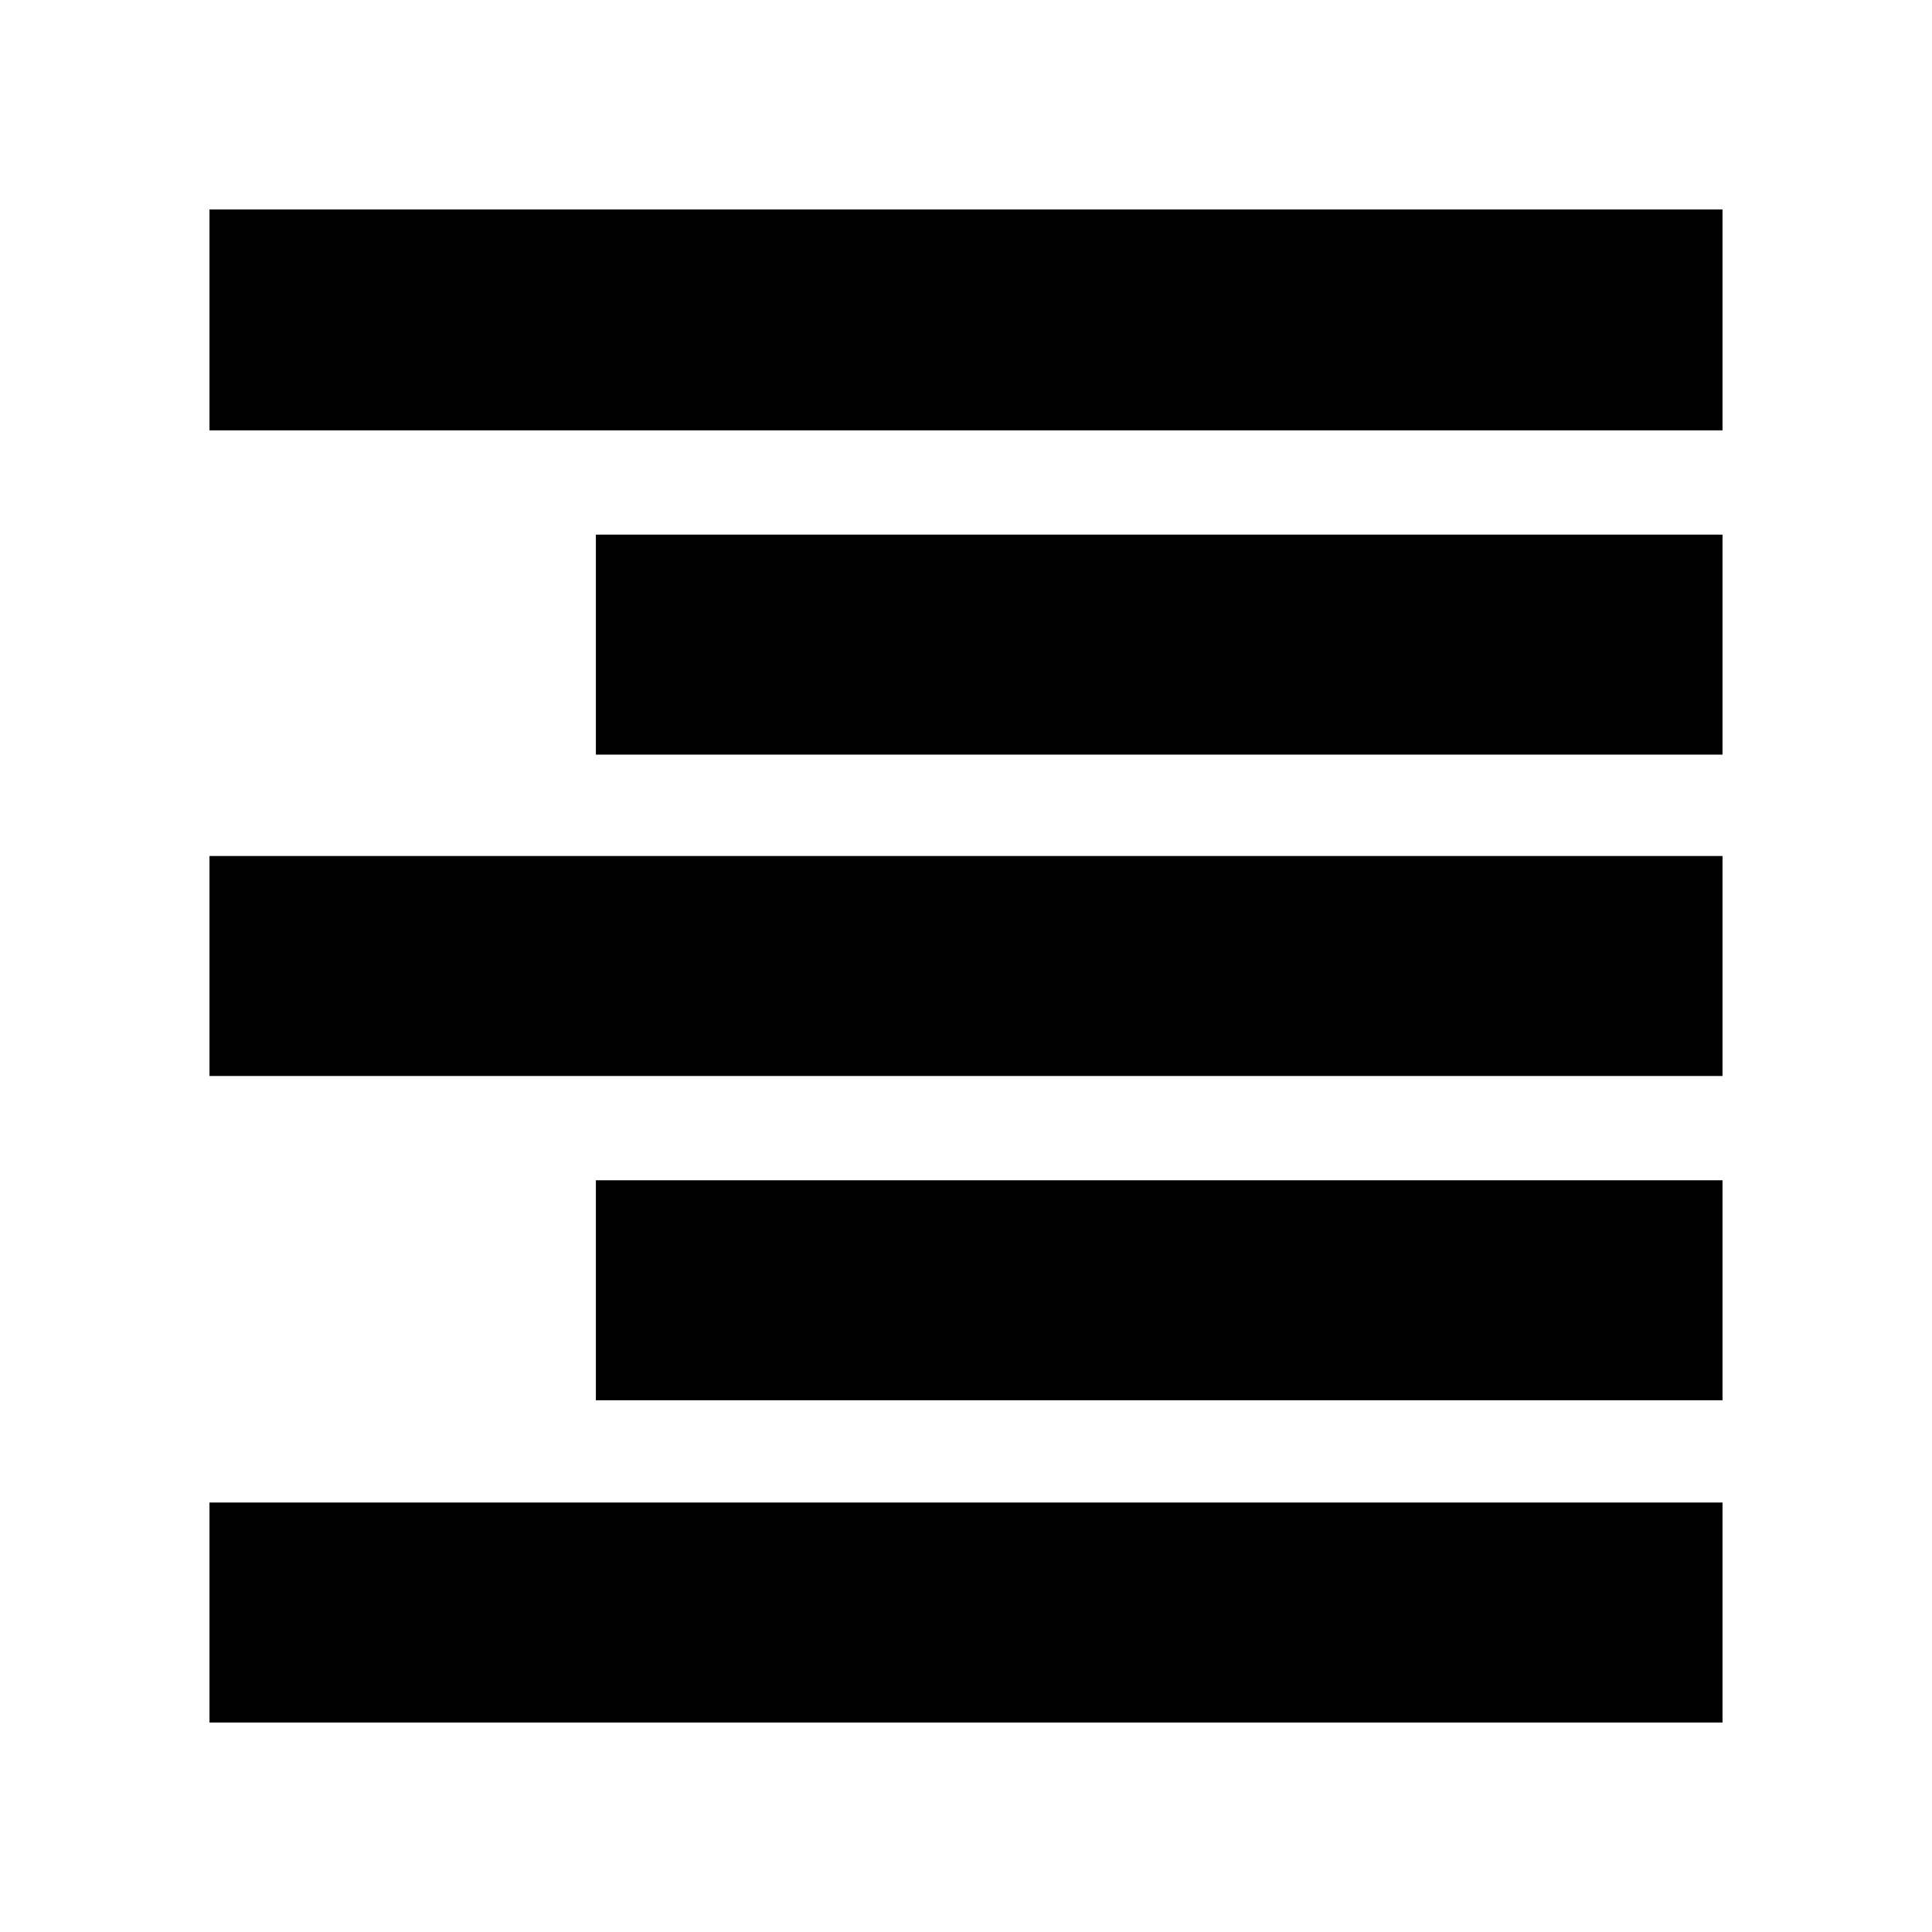 <svg xmlns="http://www.w3.org/2000/svg" height="20" viewBox="0 -960 960 960" width="20"><path d="M104.09-746.17v-109.74h751.82v109.74H104.09Zm192 161.13v-109.31h559.82v109.31H296.09Zm-192 159.69v-109.3h751.82v109.3H104.09Zm192 161.13v-109.3h559.82v109.3H296.09Zm-192 160.13v-109.3h751.82v109.3H104.09Z"/></svg>